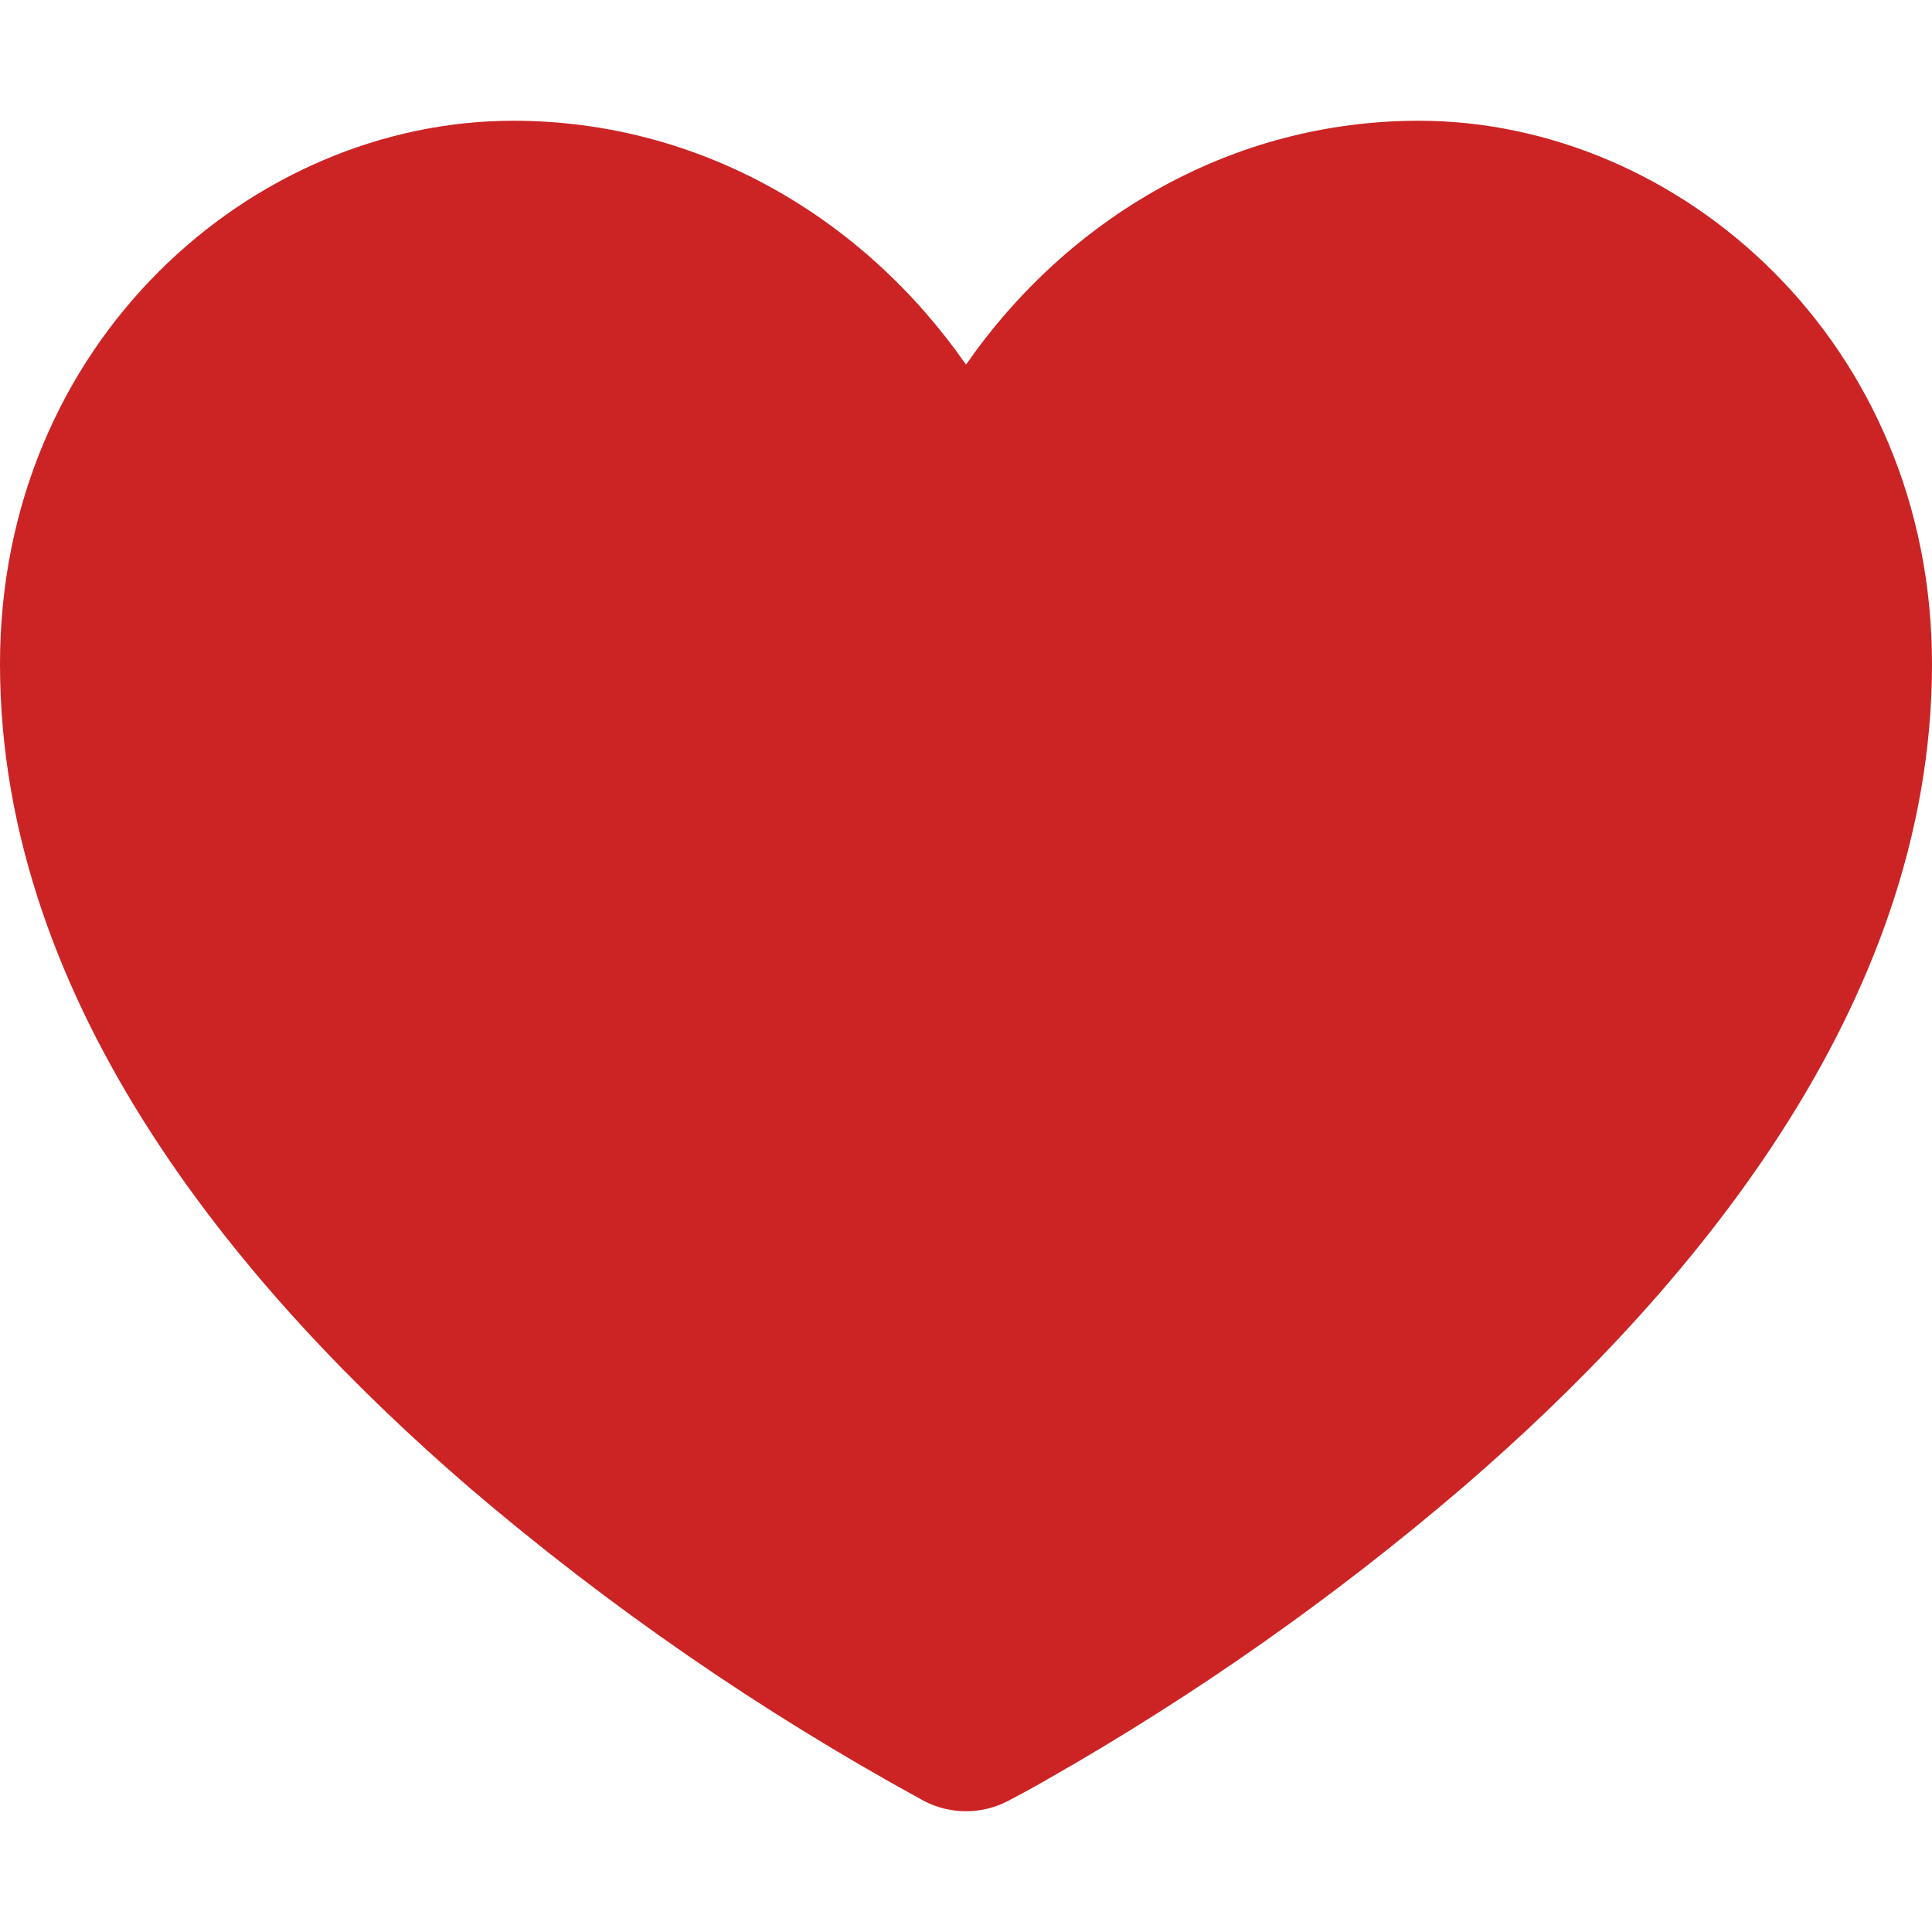 <svg width="30" height="30" viewBox="0 0 30 30" fill="none" xmlns="http://www.w3.org/2000/svg">
<path fill-rule="evenodd" clip-rule="evenodd" d="M14.353 27.968L15 26.719L15.647 27.968C15.447 28.071 15.225 28.125 15 28.125C14.775 28.125 14.553 28.071 14.353 27.968ZM14.353 27.968L15 26.719L15.647 27.968L15.651 27.966L15.662 27.96L15.696 27.941C15.892 27.84 16.086 27.733 16.277 27.622C18.561 26.322 20.717 24.806 22.714 23.096C26.168 20.121 30 15.656 30 10.312C30 5.317 26.089 1.875 22.031 1.875C19.131 1.875 16.588 3.379 15 5.662C13.412 3.379 10.869 1.875 7.969 1.875C3.911 1.875 0 5.317 0 10.312C0 15.656 3.834 20.121 7.284 23.096C9.451 24.949 11.804 26.572 14.304 27.941L14.338 27.96L14.349 27.966H14.353V27.968Z" fill="#CC2424"/>
</svg>
